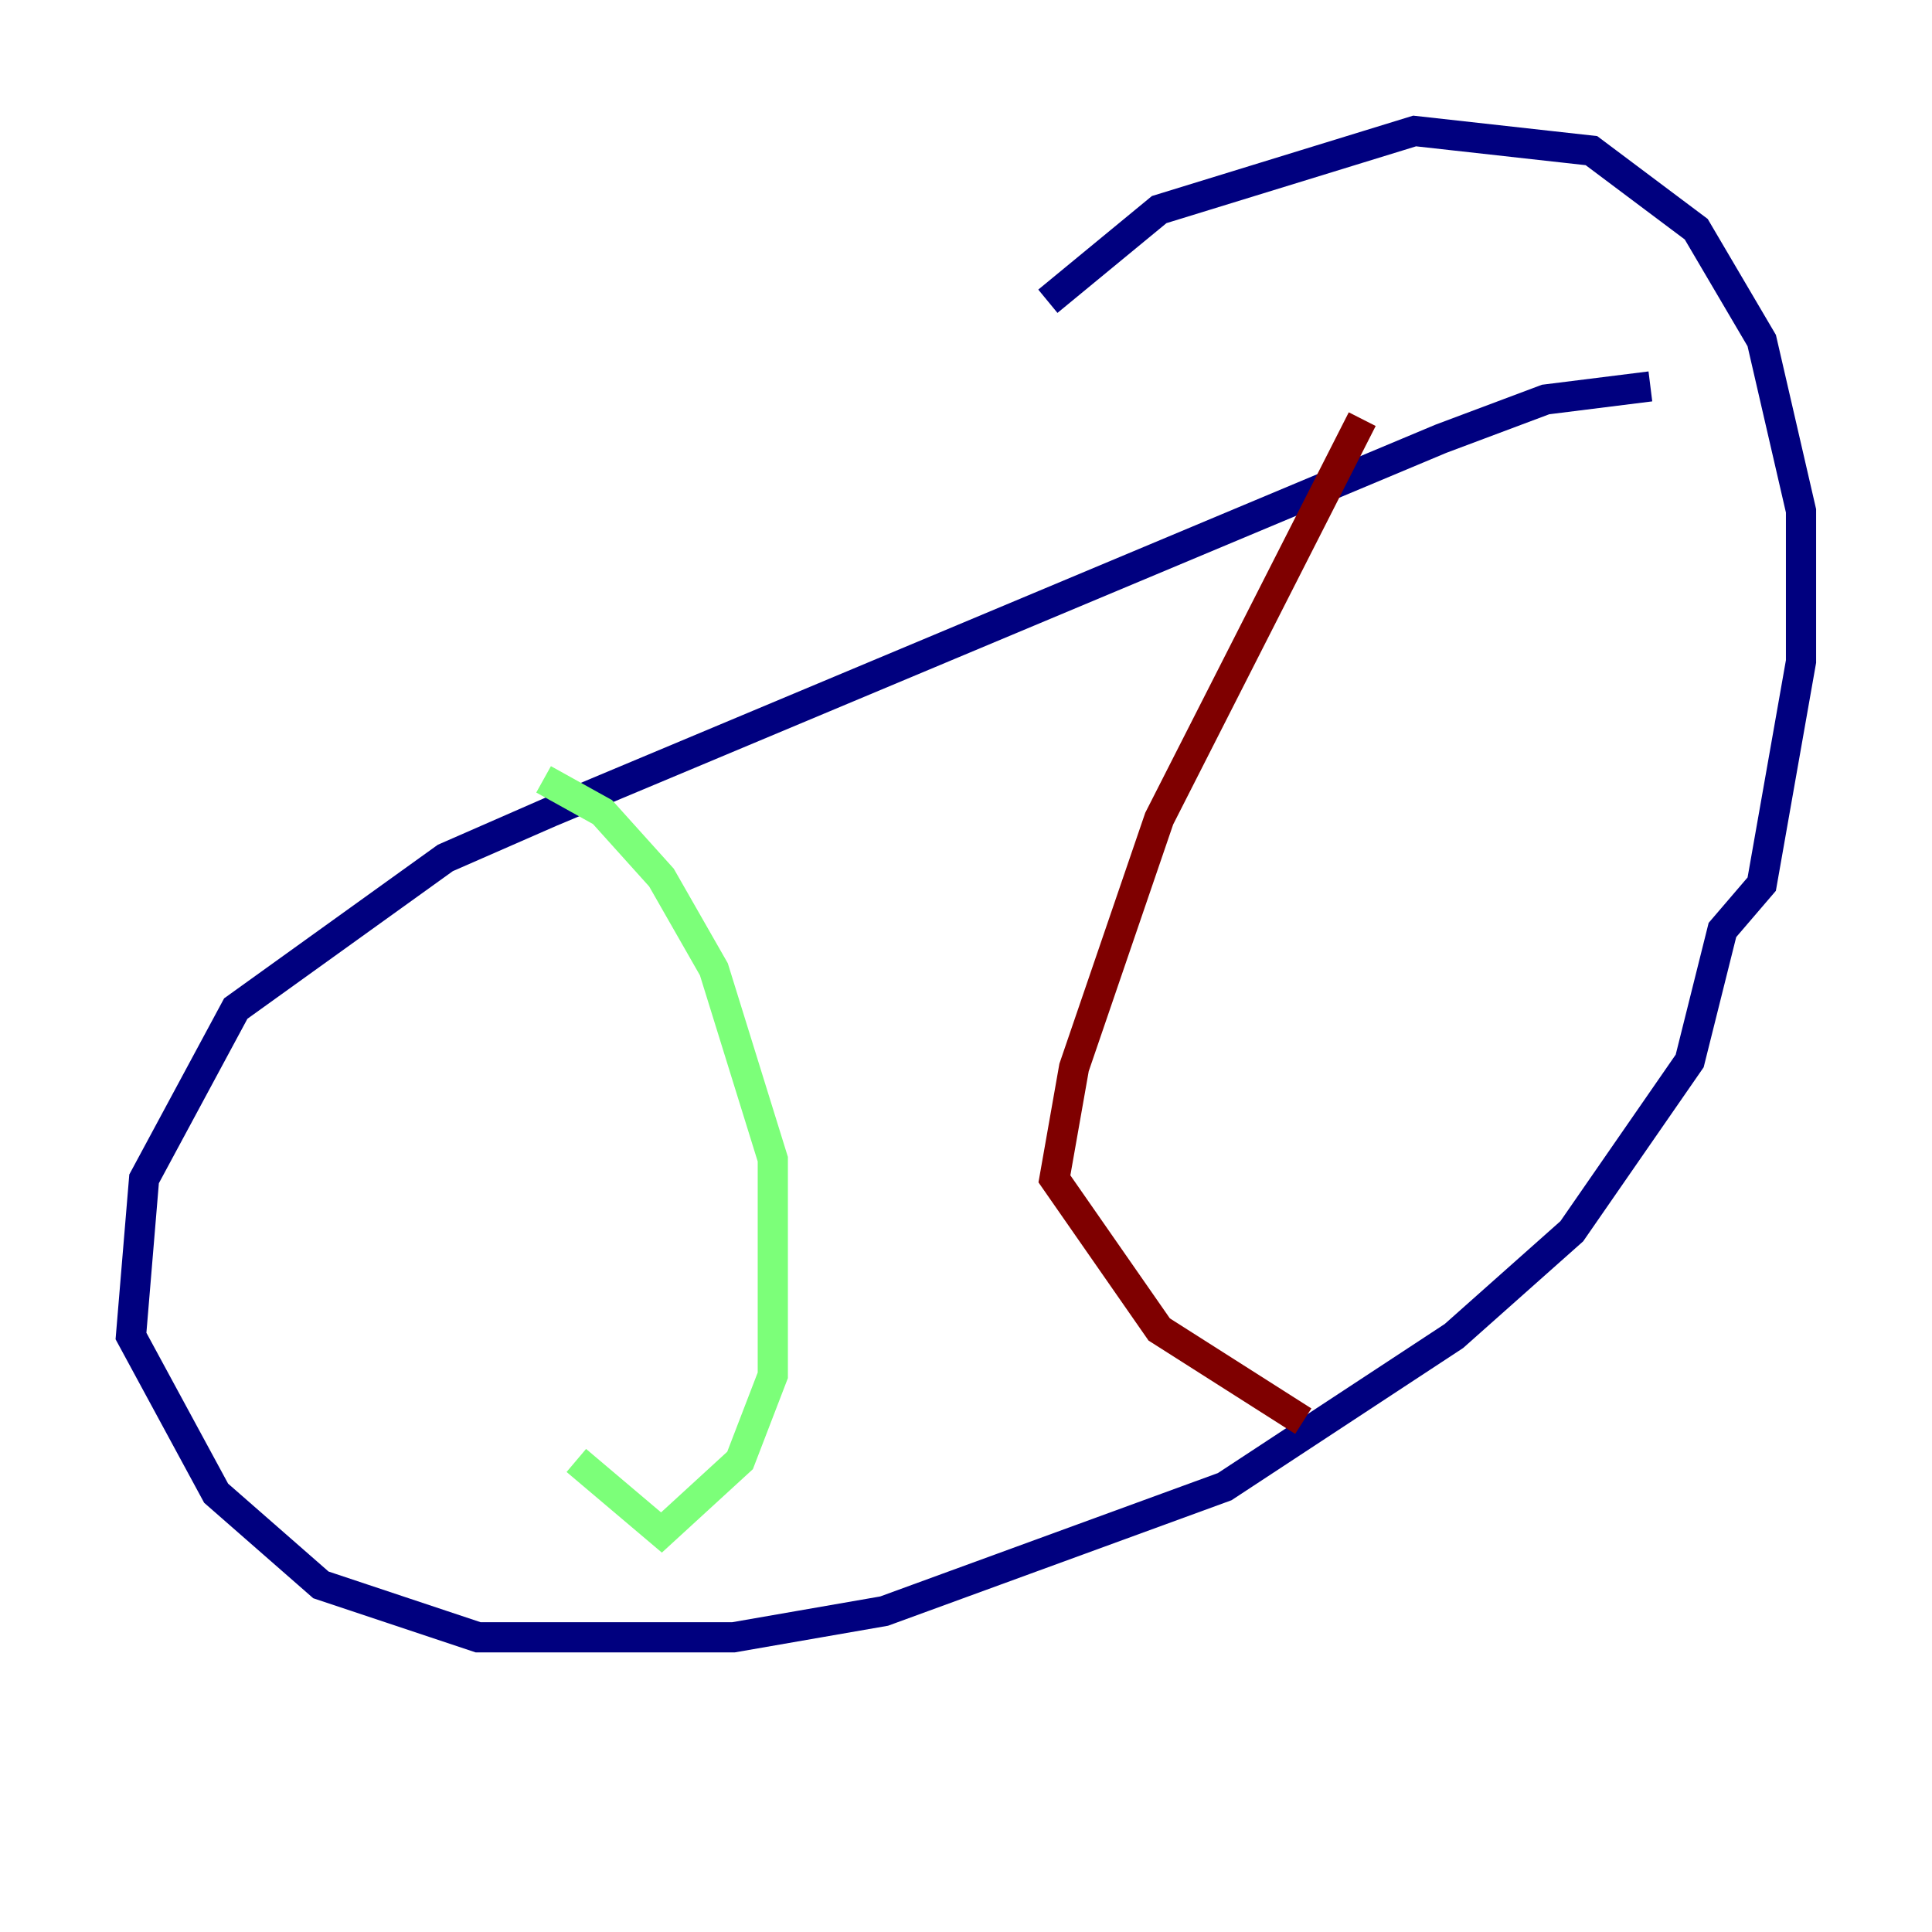 <?xml version="1.0" encoding="utf-8" ?>
<svg baseProfile="tiny" height="128" version="1.2" viewBox="0,0,128,128" width="128" xmlns="http://www.w3.org/2000/svg" xmlns:ev="http://www.w3.org/2001/xml-events" xmlns:xlink="http://www.w3.org/1999/xlink"><defs /><polyline fill="none" points="109.342,25.6 102.4,26.468 95.458,29.071 36.447,53.803 29.505,56.841 15.62,66.82 9.546,78.102 8.678,88.515 14.319,98.929 21.261,105.003 31.675,108.475 48.597,108.475 58.576,106.739 81.139,98.495 96.325,88.515 104.136,81.573 111.946,70.291 114.115,61.614 116.719,58.576 119.322,43.824 119.322,33.844 116.719,22.563 112.38,15.186 105.437,9.98 93.722,8.678 76.8,13.885 69.424,19.959" stroke="#00007f" stroke-width="2" /><polyline fill="none" points="36.014,51.634 39.919,53.803 43.824,58.142 47.295,64.217 51.2,76.8 51.2,91.119 49.031,96.759 43.824,101.532 38.183,96.759" stroke="#7cff79" stroke-width="2" /><polyline fill="none" points="90.251,27.77 76.8,54.237 71.159,70.725 69.858,78.102 76.8,88.081 86.346,94.156" stroke="#7f0000" stroke-width="2" /></svg>